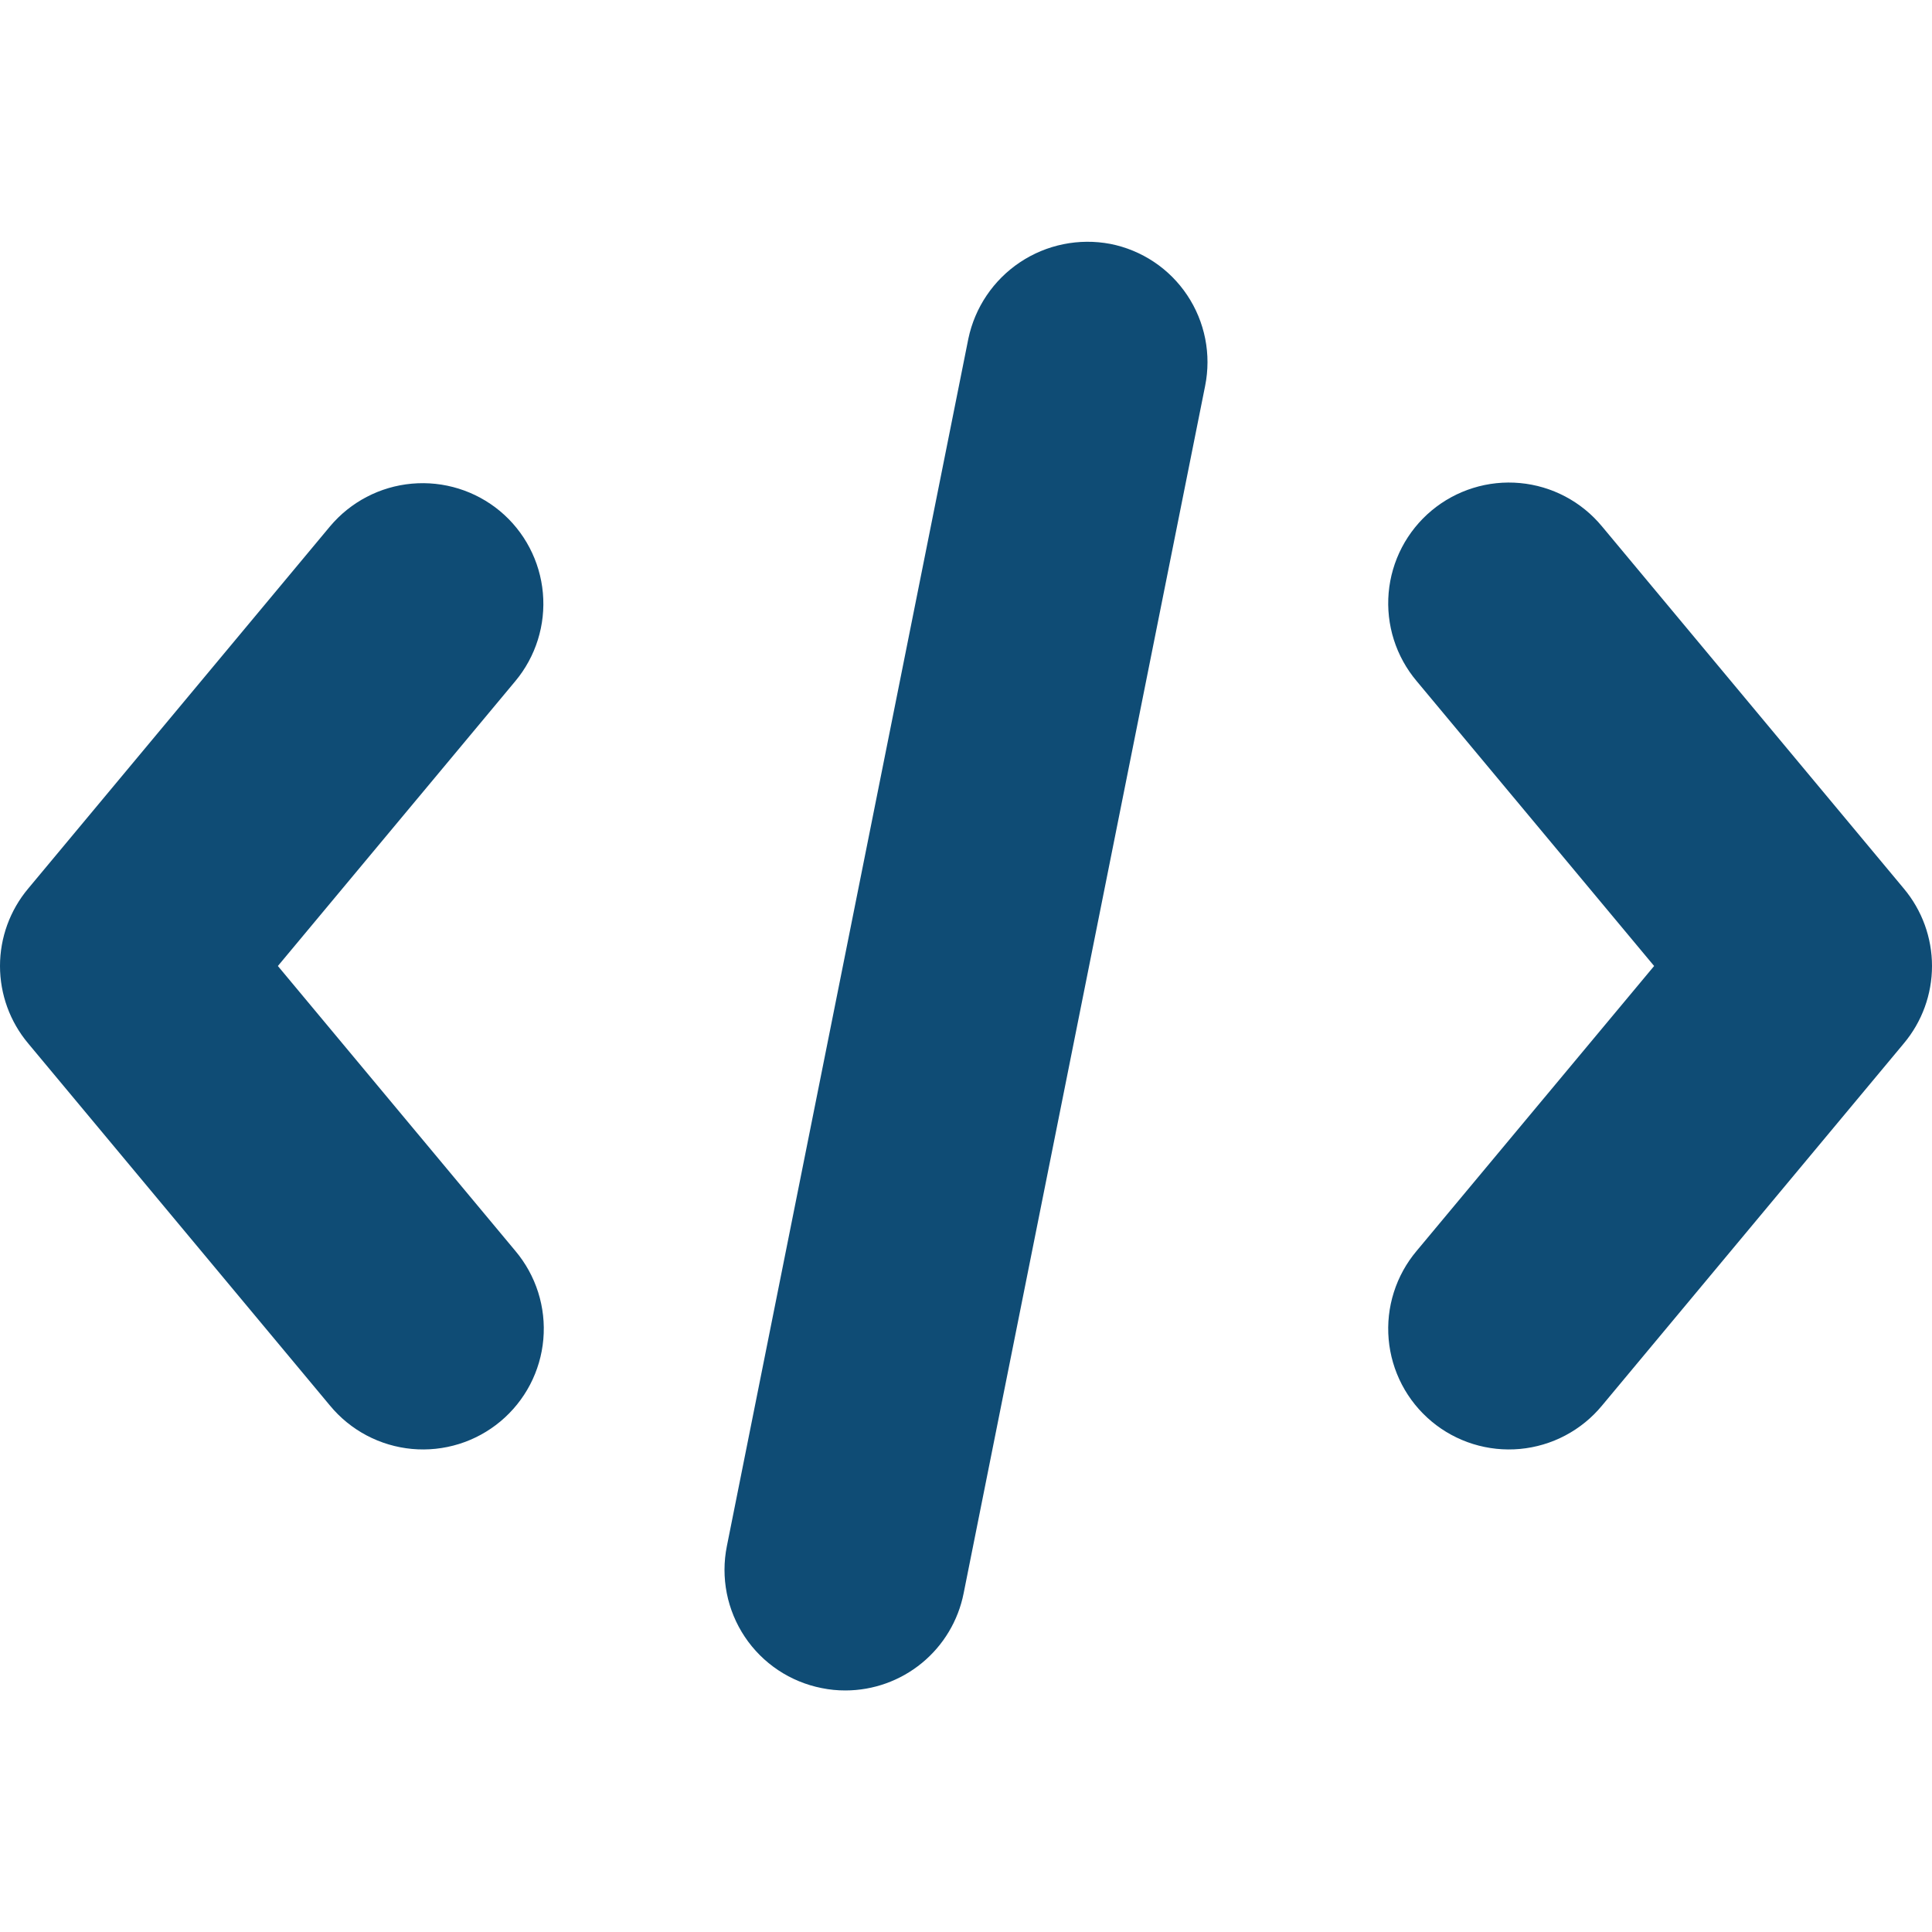 <svg width="120" height="120" viewBox="0 0 120 120" fill="none" xmlns="http://www.w3.org/2000/svg">
<g clip-path="url(#clip0)">
<path d="M31.056 31.745C29.528 30.475 27.559 29.863 25.579 30.041C23.601 30.219 21.773 31.174 20.496 32.697L1.747 55.195C0.618 56.542 0 58.243 0 60C0 61.757 0.618 63.458 1.747 64.804L20.496 87.303C21.125 88.065 21.898 88.695 22.771 89.157C23.645 89.619 24.601 89.904 25.585 89.996C26.569 90.087 27.561 89.983 28.504 89.69C29.448 89.397 30.324 88.919 31.083 88.286C31.841 87.653 32.467 86.876 32.925 86.001C33.382 85.125 33.662 84.167 33.748 83.183C33.834 82.198 33.724 81.207 33.426 80.265C33.127 79.323 32.645 78.449 32.008 77.694L17.259 60L32.008 42.306C33.282 40.779 33.898 38.809 33.719 36.828C33.541 34.848 32.583 33.019 31.056 31.745Z" fill="#0F4C75"/>
<path d="M68.964 15.149C67.016 14.78 65.001 15.19 63.352 16.291C61.703 17.393 60.552 19.097 60.146 21.038L45.147 96.033C44.953 96.999 44.951 97.993 45.142 98.96C45.333 99.926 45.713 100.845 46.26 101.665C46.807 102.484 47.51 103.187 48.33 103.734C49.15 104.28 50.069 104.66 51.036 104.85C51.522 104.95 52.018 104.999 52.515 104.997C54.247 104.994 55.925 104.391 57.263 103.291C58.601 102.191 59.516 100.661 59.853 98.963L74.853 23.967C75.047 23.001 75.049 22.006 74.858 21.04C74.667 20.073 74.287 19.154 73.74 18.335C73.193 17.515 72.49 16.812 71.67 16.265C70.85 15.719 69.931 15.339 68.964 15.149V15.149Z" fill="#0F4C75"/>
<path d="M118.253 55.195L99.504 32.697C98.875 31.935 98.102 31.305 97.228 30.842C96.355 30.38 95.399 30.095 94.415 30.004C93.431 29.912 92.439 30.016 91.496 30.31C90.552 30.603 89.676 31.08 88.917 31.713C88.159 32.346 87.533 33.123 87.075 33.999C86.618 34.875 86.338 35.833 86.252 36.817C86.166 37.801 86.276 38.793 86.574 39.735C86.873 40.677 87.355 41.55 87.992 42.306L102.741 60L87.991 77.694C87.354 78.449 86.872 79.323 86.574 80.265C86.275 81.207 86.166 82.198 86.252 83.183C86.338 84.167 86.618 85.125 87.075 86.001C87.532 86.877 88.158 87.653 88.917 88.287C89.675 88.92 90.552 89.397 91.495 89.69C92.439 89.983 93.431 90.087 94.415 89.996C95.399 89.904 96.355 89.62 97.228 89.157C98.102 88.695 98.875 88.065 99.504 87.303L118.253 64.804C119.382 63.458 120 61.757 120 60C120 58.243 119.382 56.542 118.253 55.195V55.195Z" fill="#0F4C75"/>
</g>
<defs>
<clipPath id="clip0">
<rect width="120" height="120" fill="white"/>
</clipPath>
</defs>
</svg>
